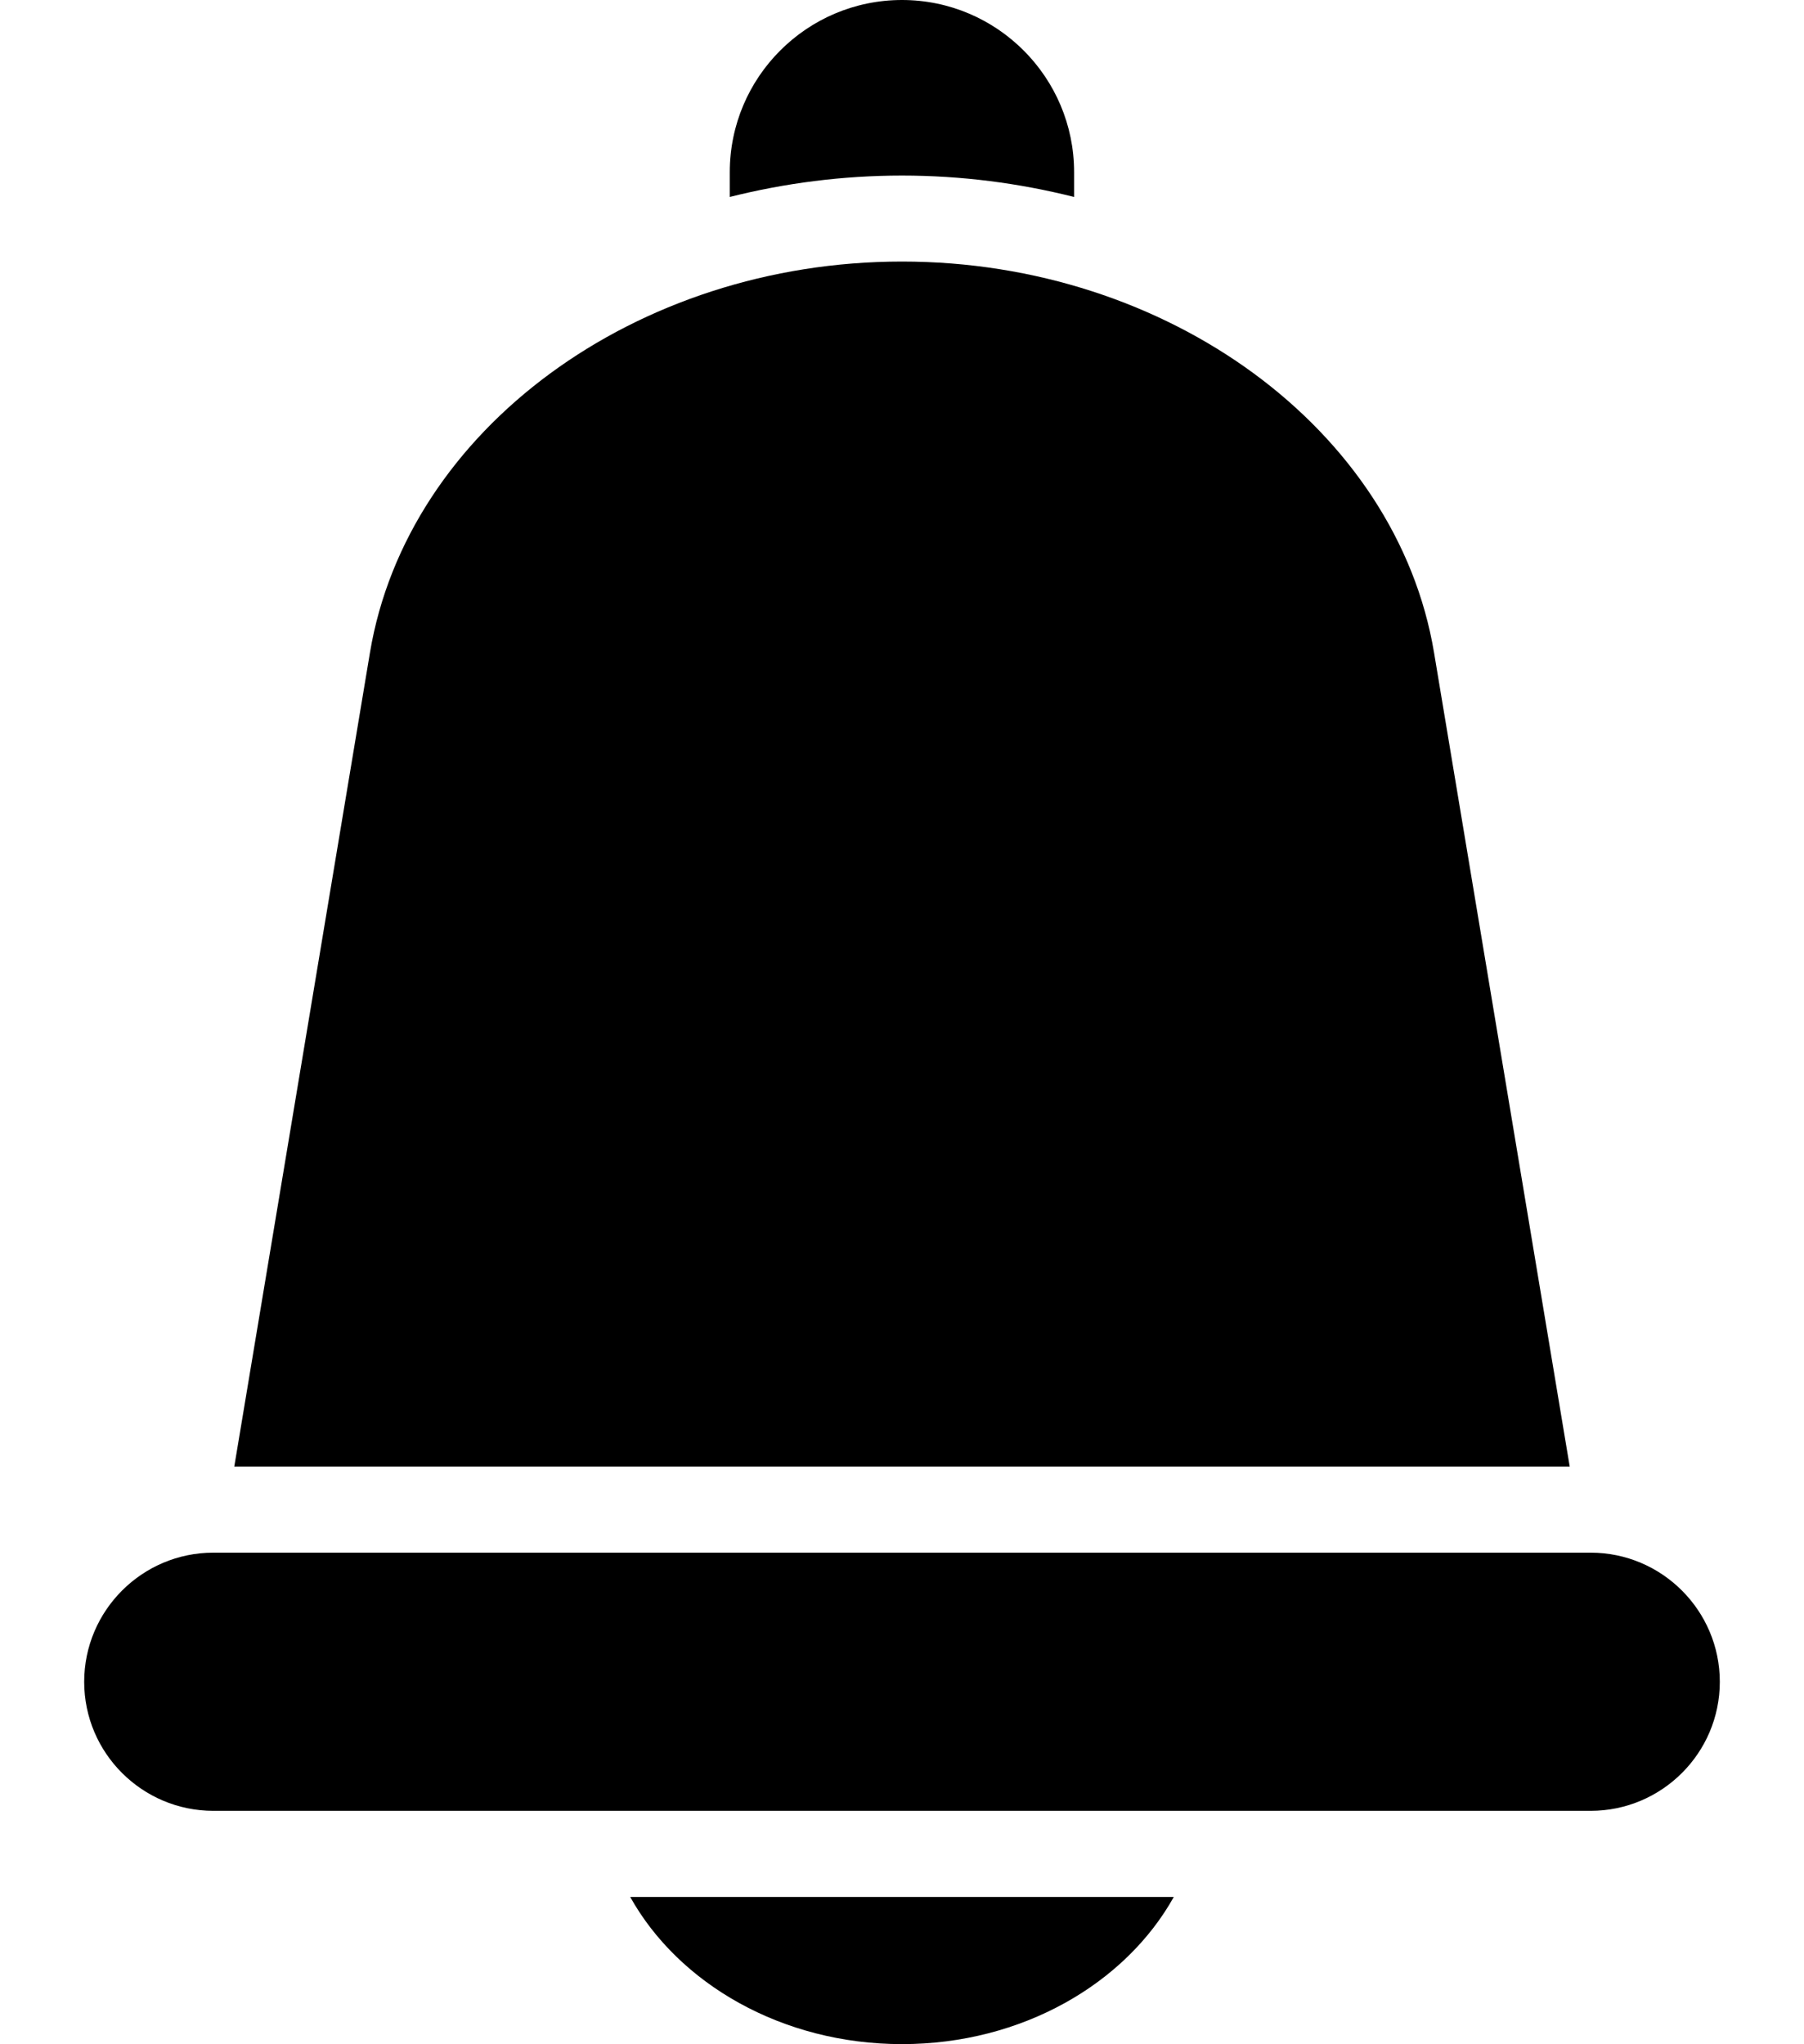 <?xml version="1.0" encoding="UTF-8"?>
<svg width="15px" height="17px" viewBox="0 0 15 17" version="1.1" xmlns="http://www.w3.org/2000/svg" xmlns:xlink="http://www.w3.org/1999/xlink">
    <title>E6CB4728-CE08-4AB9-A06C-B2D95601EE56</title>
    <defs>
        <filter id="filter-1">
            <feColorMatrix in="SourceGraphic" type="matrix" values="0 0 0 0 0.098 0 0 0 0 0.098 0 0 0 0 0.439 0 0 0 1 0"></feColorMatrix>
        </filter>
    </defs>
    <g id="Welcome" stroke="none" stroke-width="1" fill="none" fill-rule="evenodd">
        <g id="iconfinder-contat-us-40notification-4211863_115056-copy" transform="translate(-1272, -41)" filter="url(#filter-1)">
            <g transform="translate(1272.7, 41)">
                <path d="M8.231,1.638 L8.231,1.432 C8.231,0.642 7.589,0 6.8,0 C6.01,0 5.368,0.642 5.368,1.432 L5.368,1.638 C5.825,1.523 6.306,1.46 6.8,1.46 C7.294,1.46 7.774,1.523 8.231,1.638 Z" id="Path" fill="#000000" fill-rule="nonzero"></path>
                <path d="M11.224,5.428 C10.915,3.574 9.013,2.175 6.8,2.175 C4.587,2.175 2.685,3.574 2.376,5.428 L1.248,12.196 L12.352,12.196 L11.224,5.428 Z" id="Path" fill="#000000" fill-rule="nonzero"></path>
                <path d="M6.8,16.999 C7.797,16.999 8.657,16.497 9.06,15.775 L4.54,15.775 C4.943,16.497 5.803,16.999 6.8,16.999 Z" id="Path" fill="#000000" fill-rule="nonzero"></path>
                <path d="M12.526,12.912 L12.471,12.912 L1.128,12.912 L1.074,12.912 C0.482,12.912 0,13.394 0,13.986 C0,14.578 0.482,15.059 1.074,15.059 L12.526,15.059 C13.118,15.059 13.6,14.578 13.6,13.986 C13.6,13.394 13.118,12.912 12.526,12.912 Z" id="Path" fill="#000000" fill-rule="nonzero"></path>
            </g>
        </g>
    </g>
</svg>